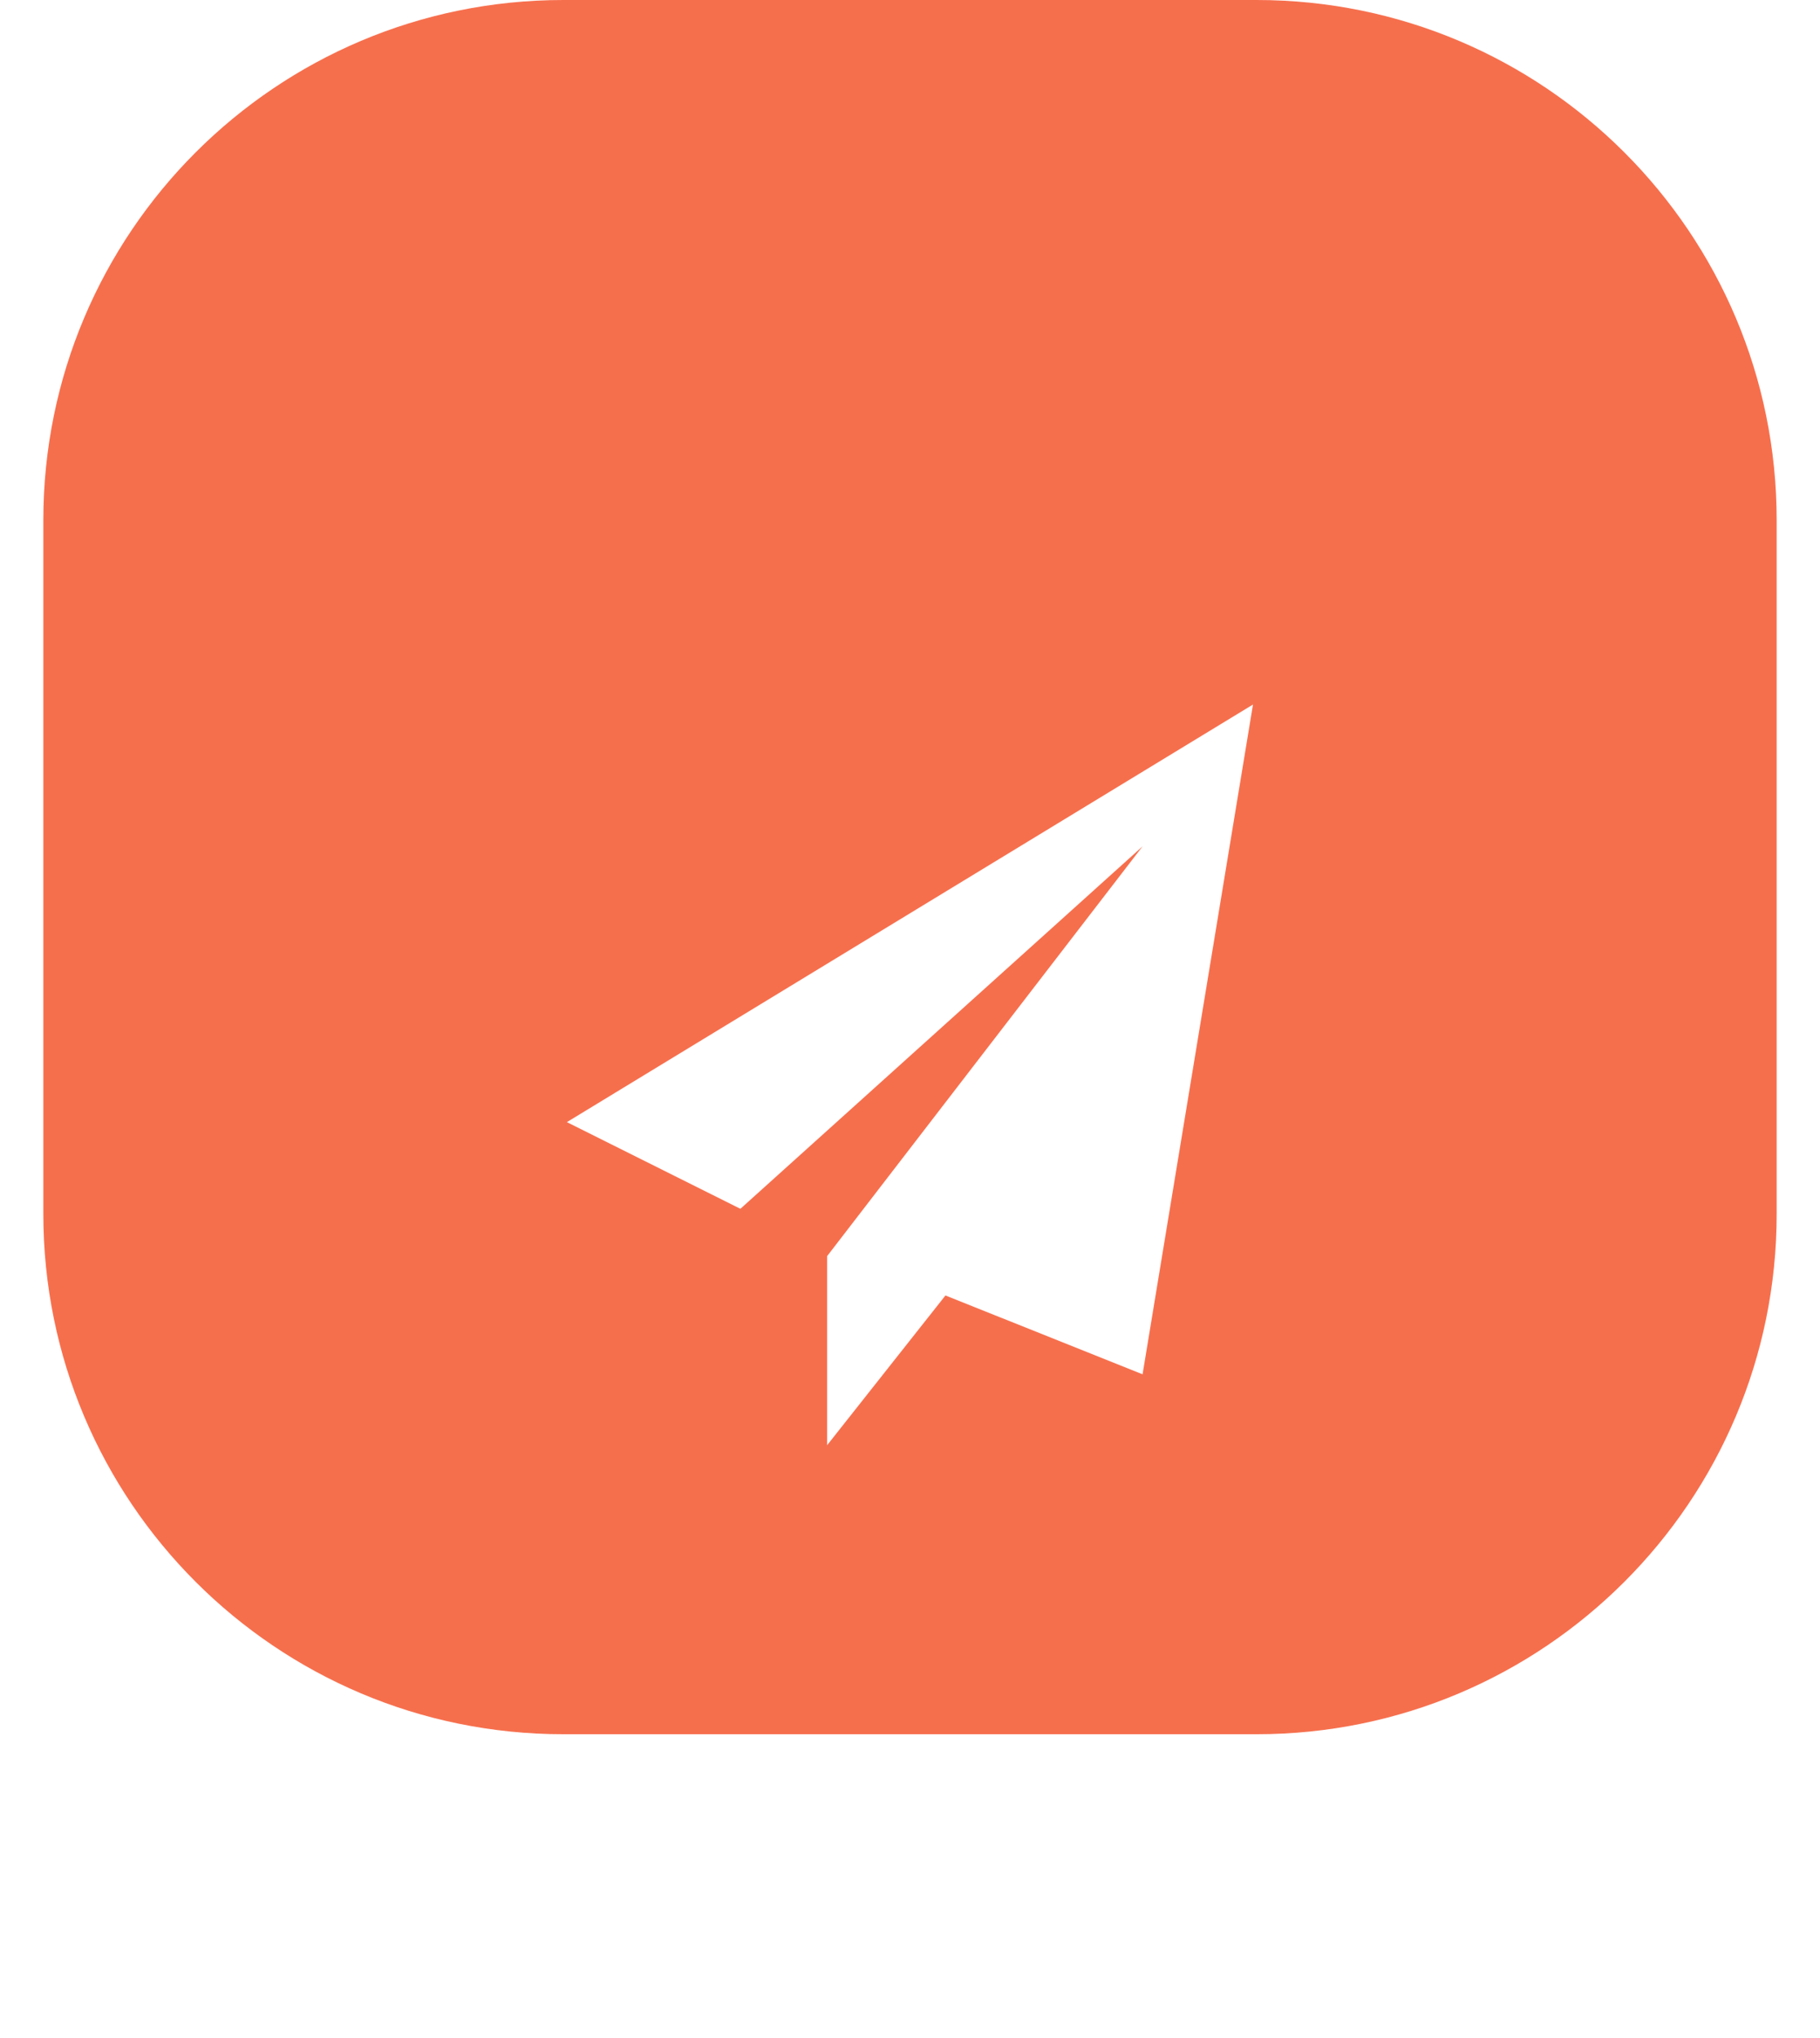 <svg width="42" height="47" viewBox="0 0 42 47" fill="none" xmlns="http://www.w3.org/2000/svg">
<path d="M1 12C1 5.373 6.373 0 13 0H29C35.627 0 41 5.373 41 12V28C41 34.627 35.627 40 29 40H13C6.373 40 1 34.627 1 28V12Z" fill="#F66F4D"/>
<g filter="url(#filter0_d_0_36)">
<path d="M13.082 20.882L17.086 22.881L26.367 14.521L19.088 23.972V28.333L21.818 24.88L26.367 26.698L28.915 11.25L13.082 20.882Z" fill="white"/>
</g>
<defs>
<filter id="filter0_d_0_36" x="0.082" y="3.25" width="41.833" height="43.083" filterUnits="userSpaceOnUse" color-interpolation-filters="sRGB">
<feFlood flood-opacity="0" result="BackgroundImageFix"/>
<feColorMatrix in="SourceAlpha" type="matrix" values="0 0 0 0 0 0 0 0 0 0 0 0 0 0 0 0 0 0 127 0" result="hardAlpha"/>
<feOffset dy="5"/>
<feGaussianBlur stdDeviation="6.5"/>
<feColorMatrix type="matrix" values="0 0 0 0 0.871 0 0 0 0 0.175 0 0 0 0 0 0 0 0 0.7 0"/>
<feBlend mode="normal" in2="BackgroundImageFix" result="effect1_dropShadow_0_36"/>
<feBlend mode="normal" in="SourceGraphic" in2="effect1_dropShadow_0_36" result="shape"/>
</filter>
</defs>
</svg>
